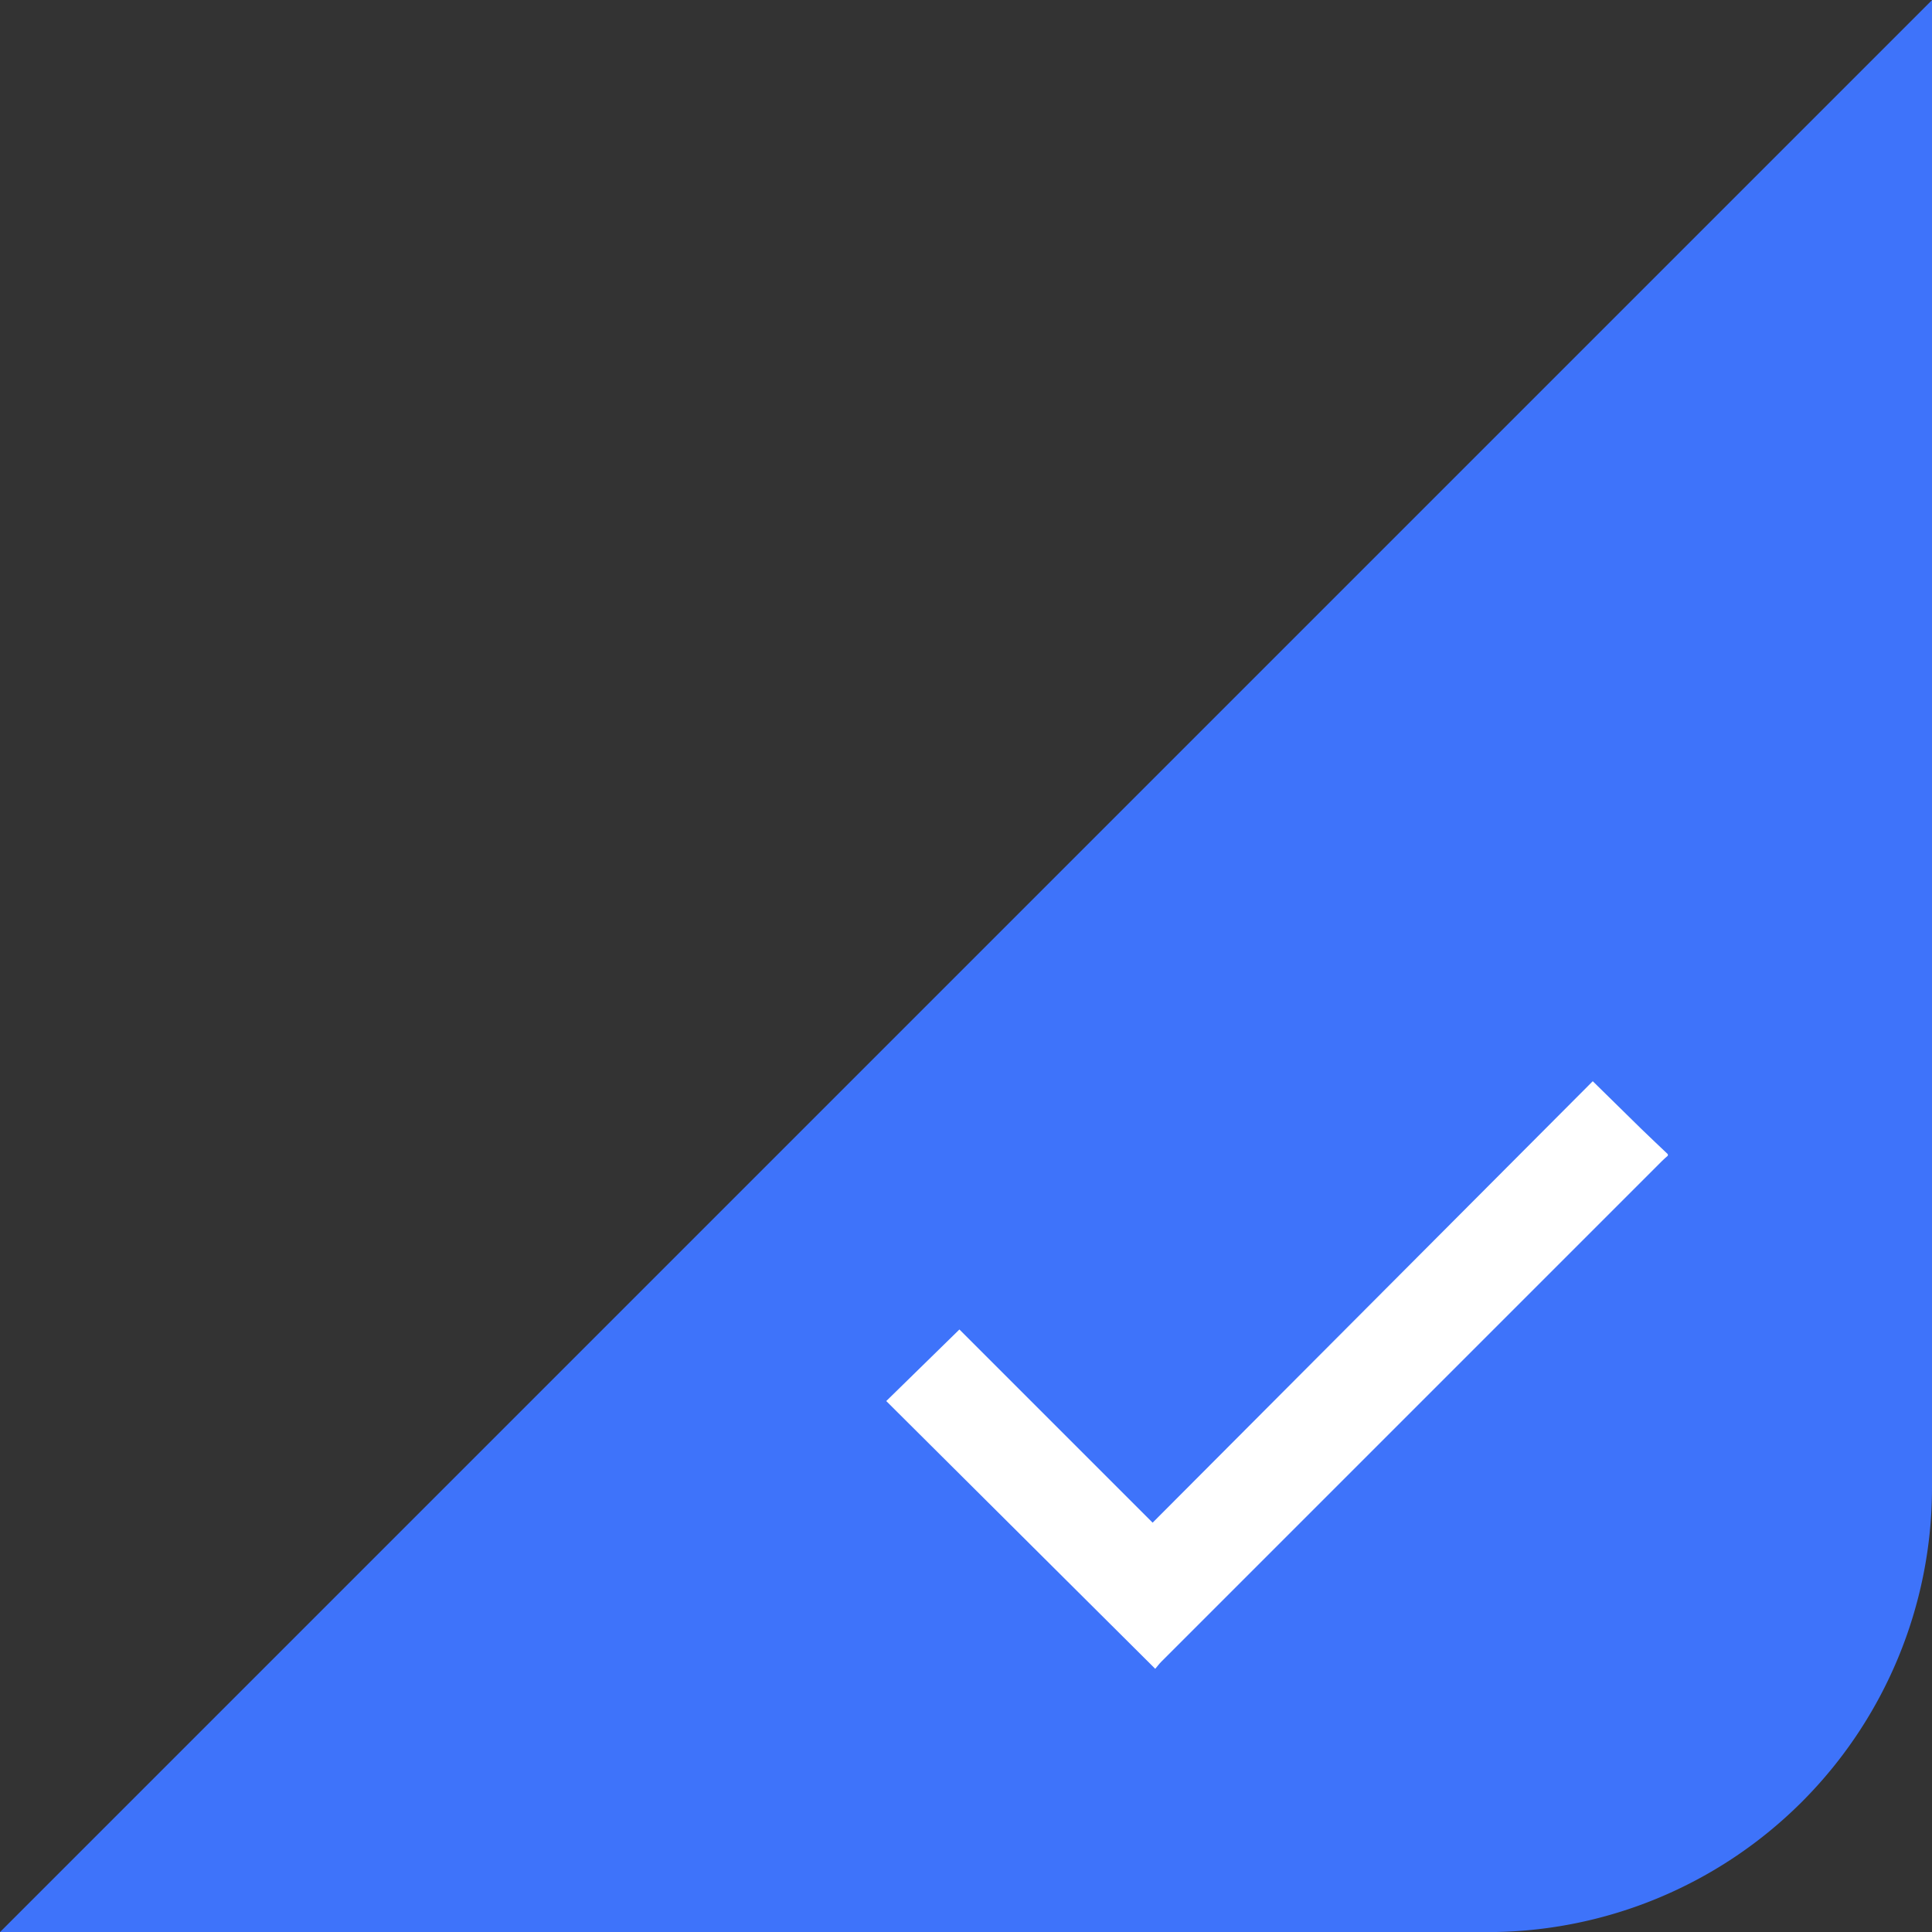 <svg xmlns="http://www.w3.org/2000/svg" width="22" height="22.001" viewBox="0 0 22 22.001">
  <rect x="0" y="0" width="22" height="22.001" fill="#333333" stroke="none"/>
  <g id="Group_16862" data-name="Group 16862" transform="translate(-924 -562)">
    <path id="Path_295" data-name="Path 295" d="M7193.365,5342.821h-16.939l22-22v16.939A5.061,5.061,0,0,1,7193.365,5342.821Z" transform="translate(-6252.426 -4758.82)" fill="#3e73fa"/>
    <g id="Group_16556" data-name="Group 16556" transform="translate(-632.478 -149.792)">
      <path id="Path_296" data-name="Path 296" d="M1575.168,724.647c-.18-.176-.359-.352-.553-.543l-5.012,5.027-2.2-2.2-.833.815,3.063,3.049c.021-.024.044-.057.073-.085l5.7-5.7c.02-.02.042-.039.064-.058v-.017C1575.369,724.838,1575.267,724.744,1575.168,724.647Z" fill="#fff"/>
    </g>
  </g>
</svg>
